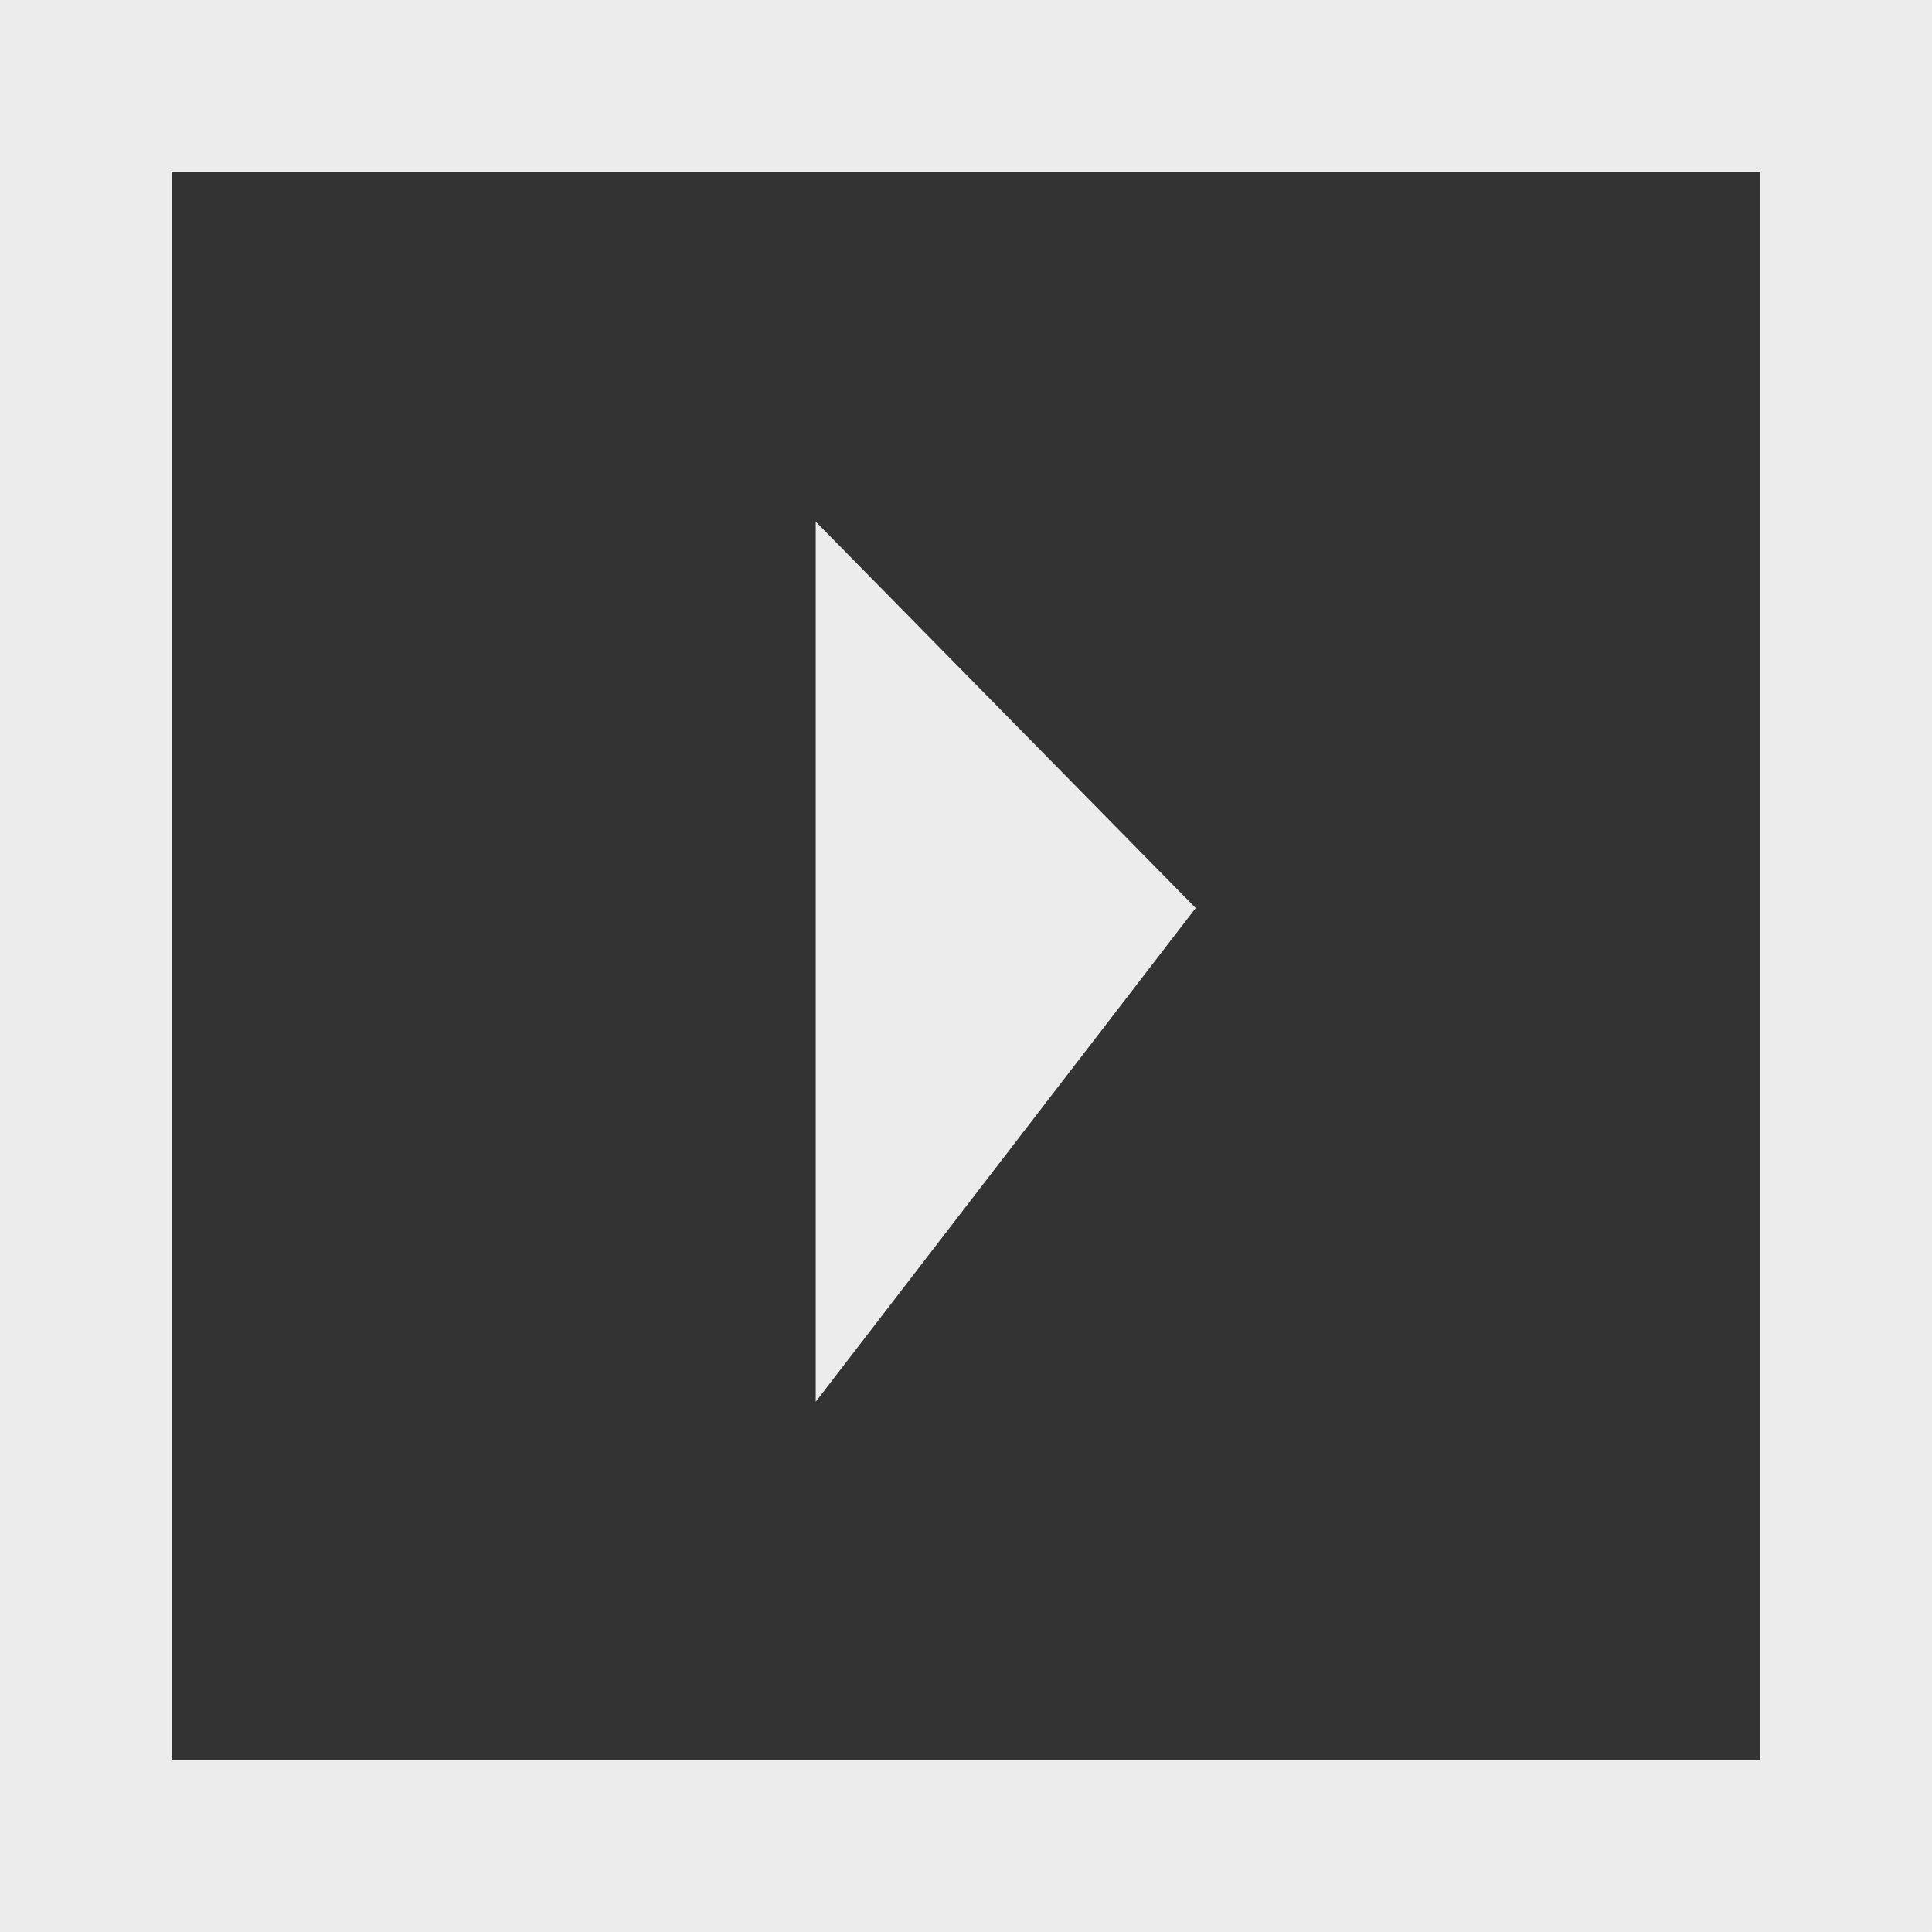 <svg xmlns="http://www.w3.org/2000/svg" viewBox="0 0 90 90"><rect x="0" y="0" width="90" height="90" fill="#333333" stroke="none"/><title>boton-flecha</title><g id="Layer_2" data-name="Layer 2"><g id="Layer_1-2" data-name="Layer 1"><rect x="4" y="4" width="82" height="82" style="fill:none;stroke:#ececec;stroke-miterlimit:10;stroke-width:8px"/><polygon points="38 24.3 38 65.3 55.7 42.3 38 24.3" style="fill:#ececec"/></g></g></svg>